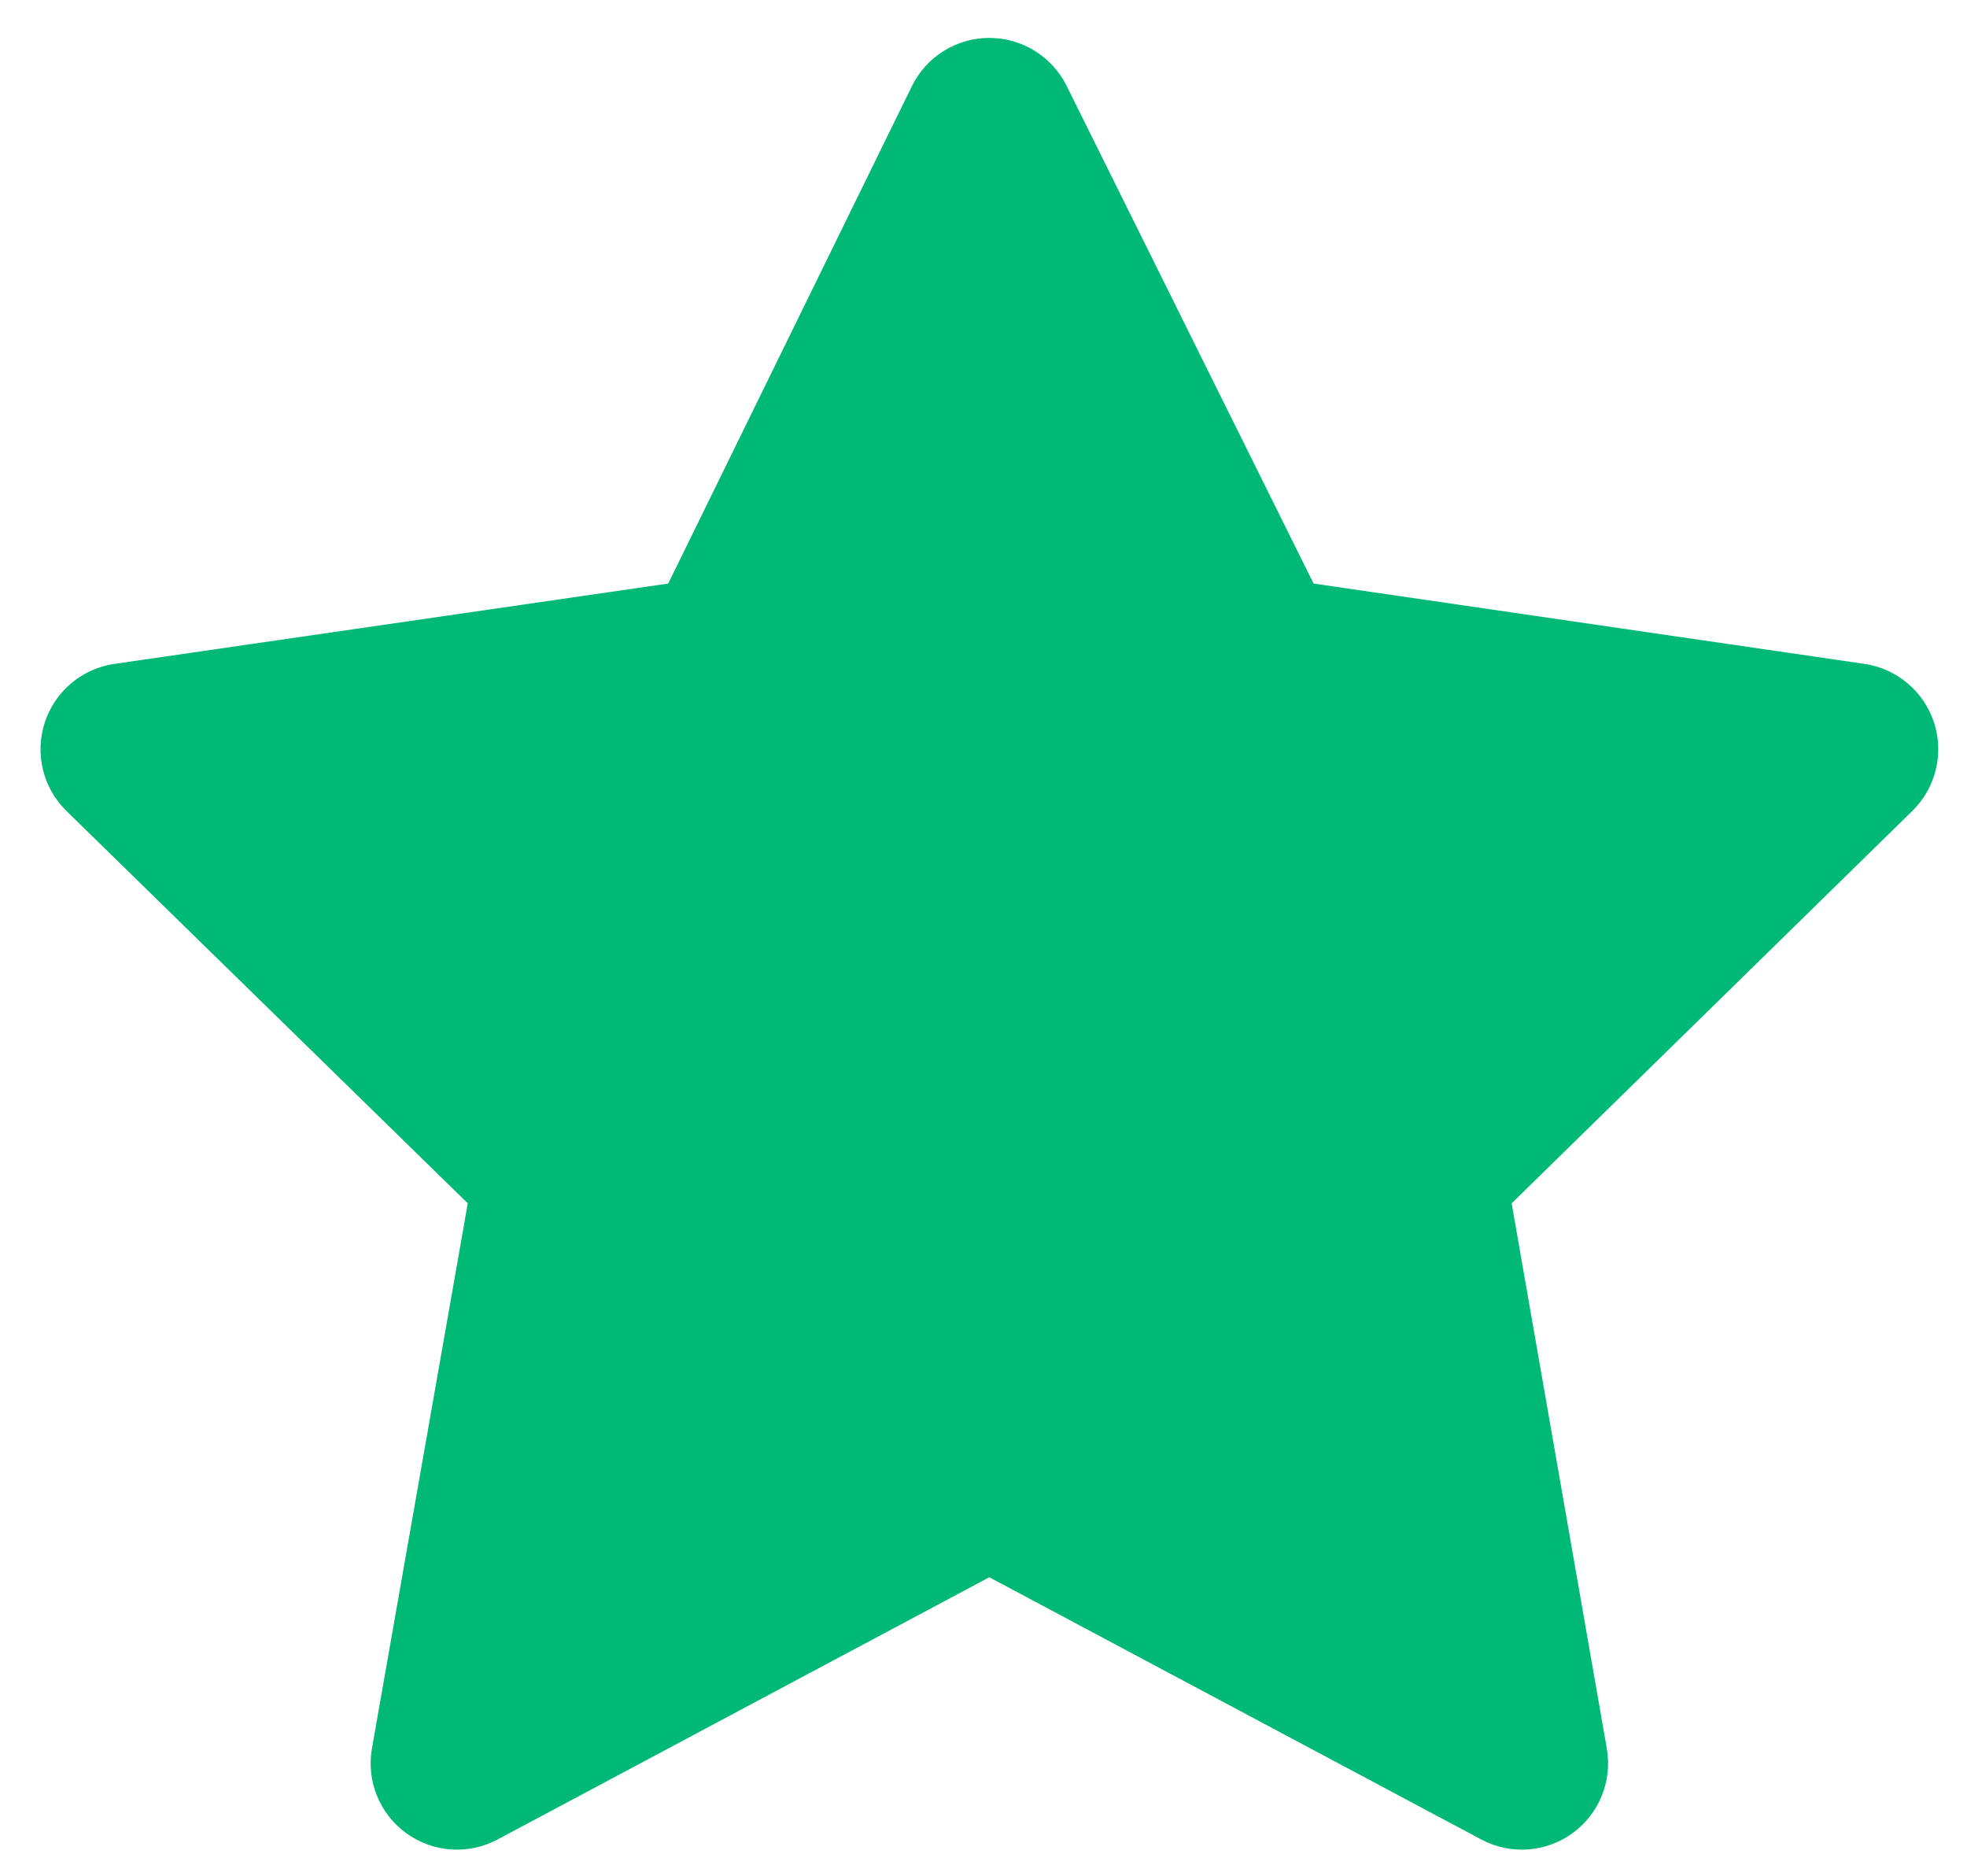 <svg width="43" height="41" viewBox="0 0 43 41" fill="none" xmlns="http://www.w3.org/2000/svg">
<path d="M23.317 1.876C22.997 1.233 22.34 0.827 21.622 0.829C20.904 0.83 20.25 1.24 19.934 1.885L14.608 12.755L2.501 14.511C1.791 14.614 1.201 15.111 0.979 15.793C0.756 16.475 0.94 17.224 1.453 17.726L10.226 26.302L8.131 38.216C8.006 38.927 8.298 39.646 8.881 40.069C9.465 40.493 10.239 40.546 10.876 40.207L21.627 34.475L32.382 40.207C33.018 40.546 33.791 40.493 34.375 40.07C34.959 39.647 35.25 38.929 35.126 38.219L33.046 26.302L41.805 17.725C42.317 17.223 42.501 16.474 42.279 15.793C42.056 15.111 41.467 14.615 40.758 14.511L28.716 12.755L23.317 1.876Z" fill="#00B976"/>
</svg>
